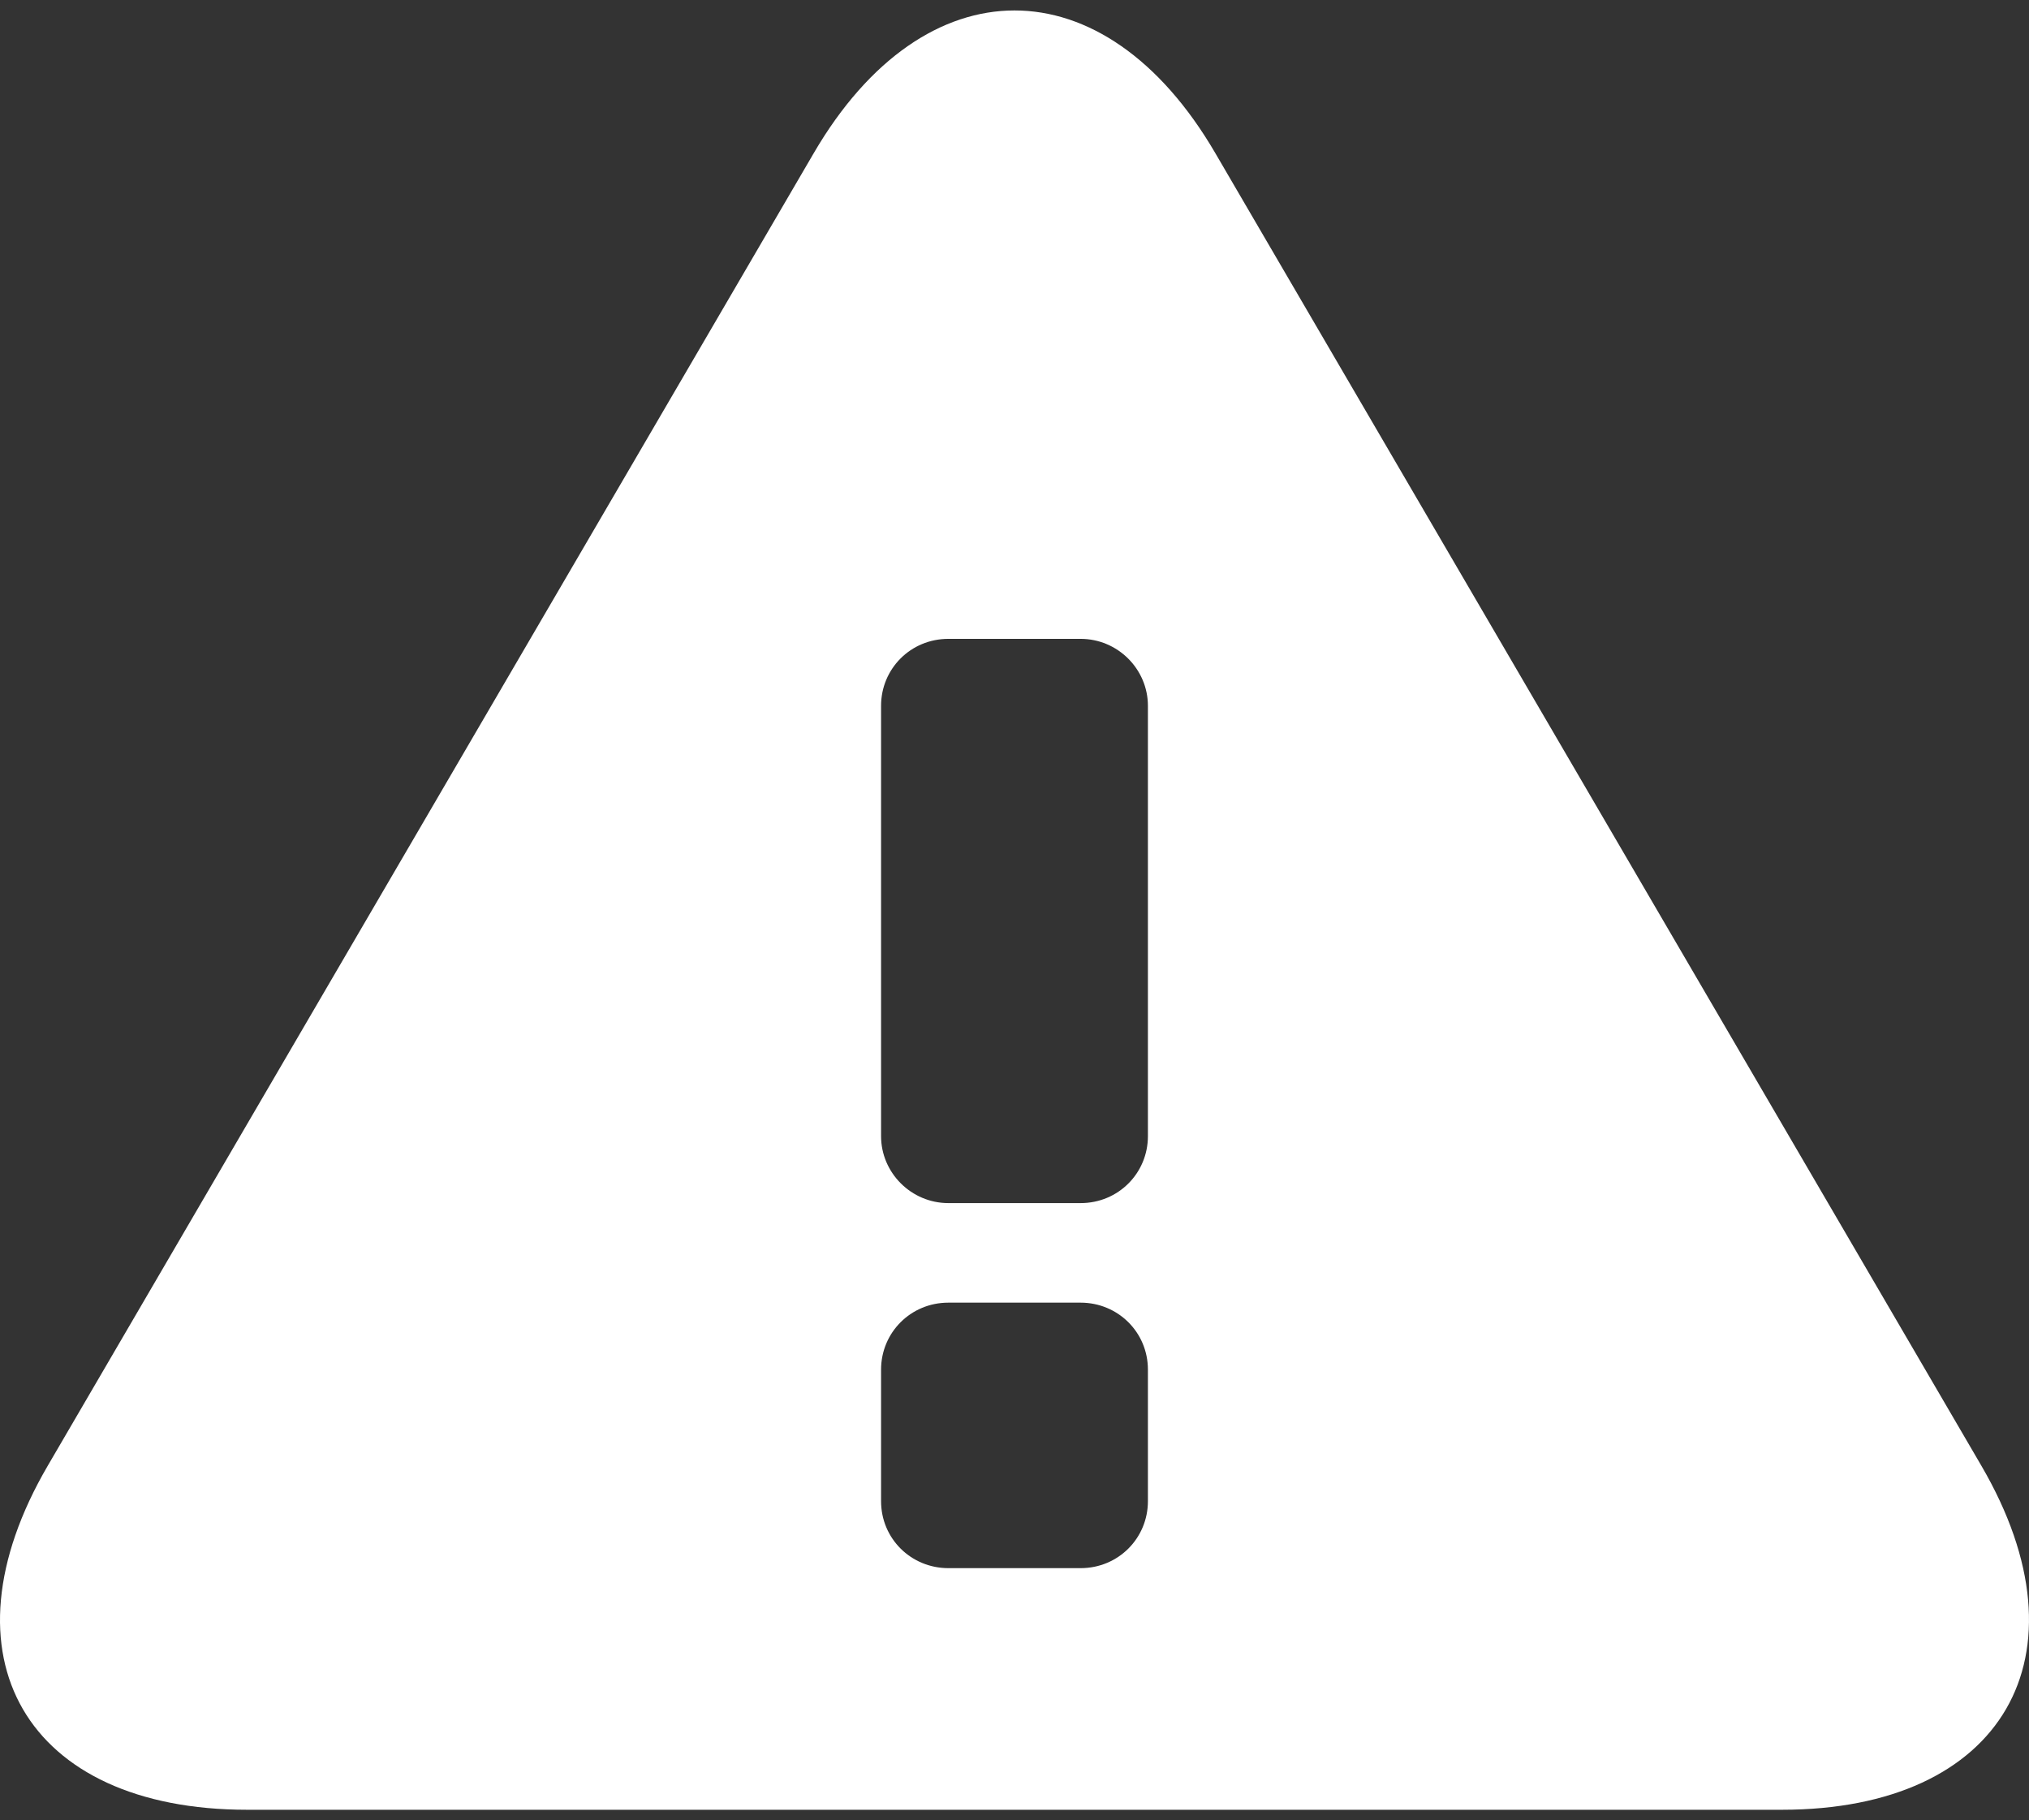 <svg width="97" height="87" viewBox="0 0 97 87" fill="none" xmlns="http://www.w3.org/2000/svg">
<rect x="0" y="0" width="97" height="87" fill="#333333" stroke="none"/>
<path fill-rule="evenodd" clip-rule="evenodd" d="M38.906 7.314C44.206 -1.764 52.789 -1.779 58.097 7.314L94.725 70.061C100.025 79.139 95.746 86.5 85.194 86.5H11.812C1.248 86.5 -3.028 79.155 2.281 70.061L38.906 7.314ZM42.121 33.735V54.304C42.121 56.052 43.562 57.504 45.34 57.504H51.659C53.465 57.504 54.878 56.07 54.878 54.304V33.735C54.878 31.984 53.437 30.535 51.659 30.535H45.34C43.534 30.535 42.121 31.966 42.121 33.735ZM42.121 65.464V71.75C42.121 73.547 43.562 74.952 45.34 74.952H51.659C53.465 74.952 54.878 73.52 54.878 71.75V65.464C54.878 63.669 53.437 62.262 51.659 62.262H45.34C43.534 62.262 42.121 63.696 42.121 65.464Z" fill="white"/>
</svg>
